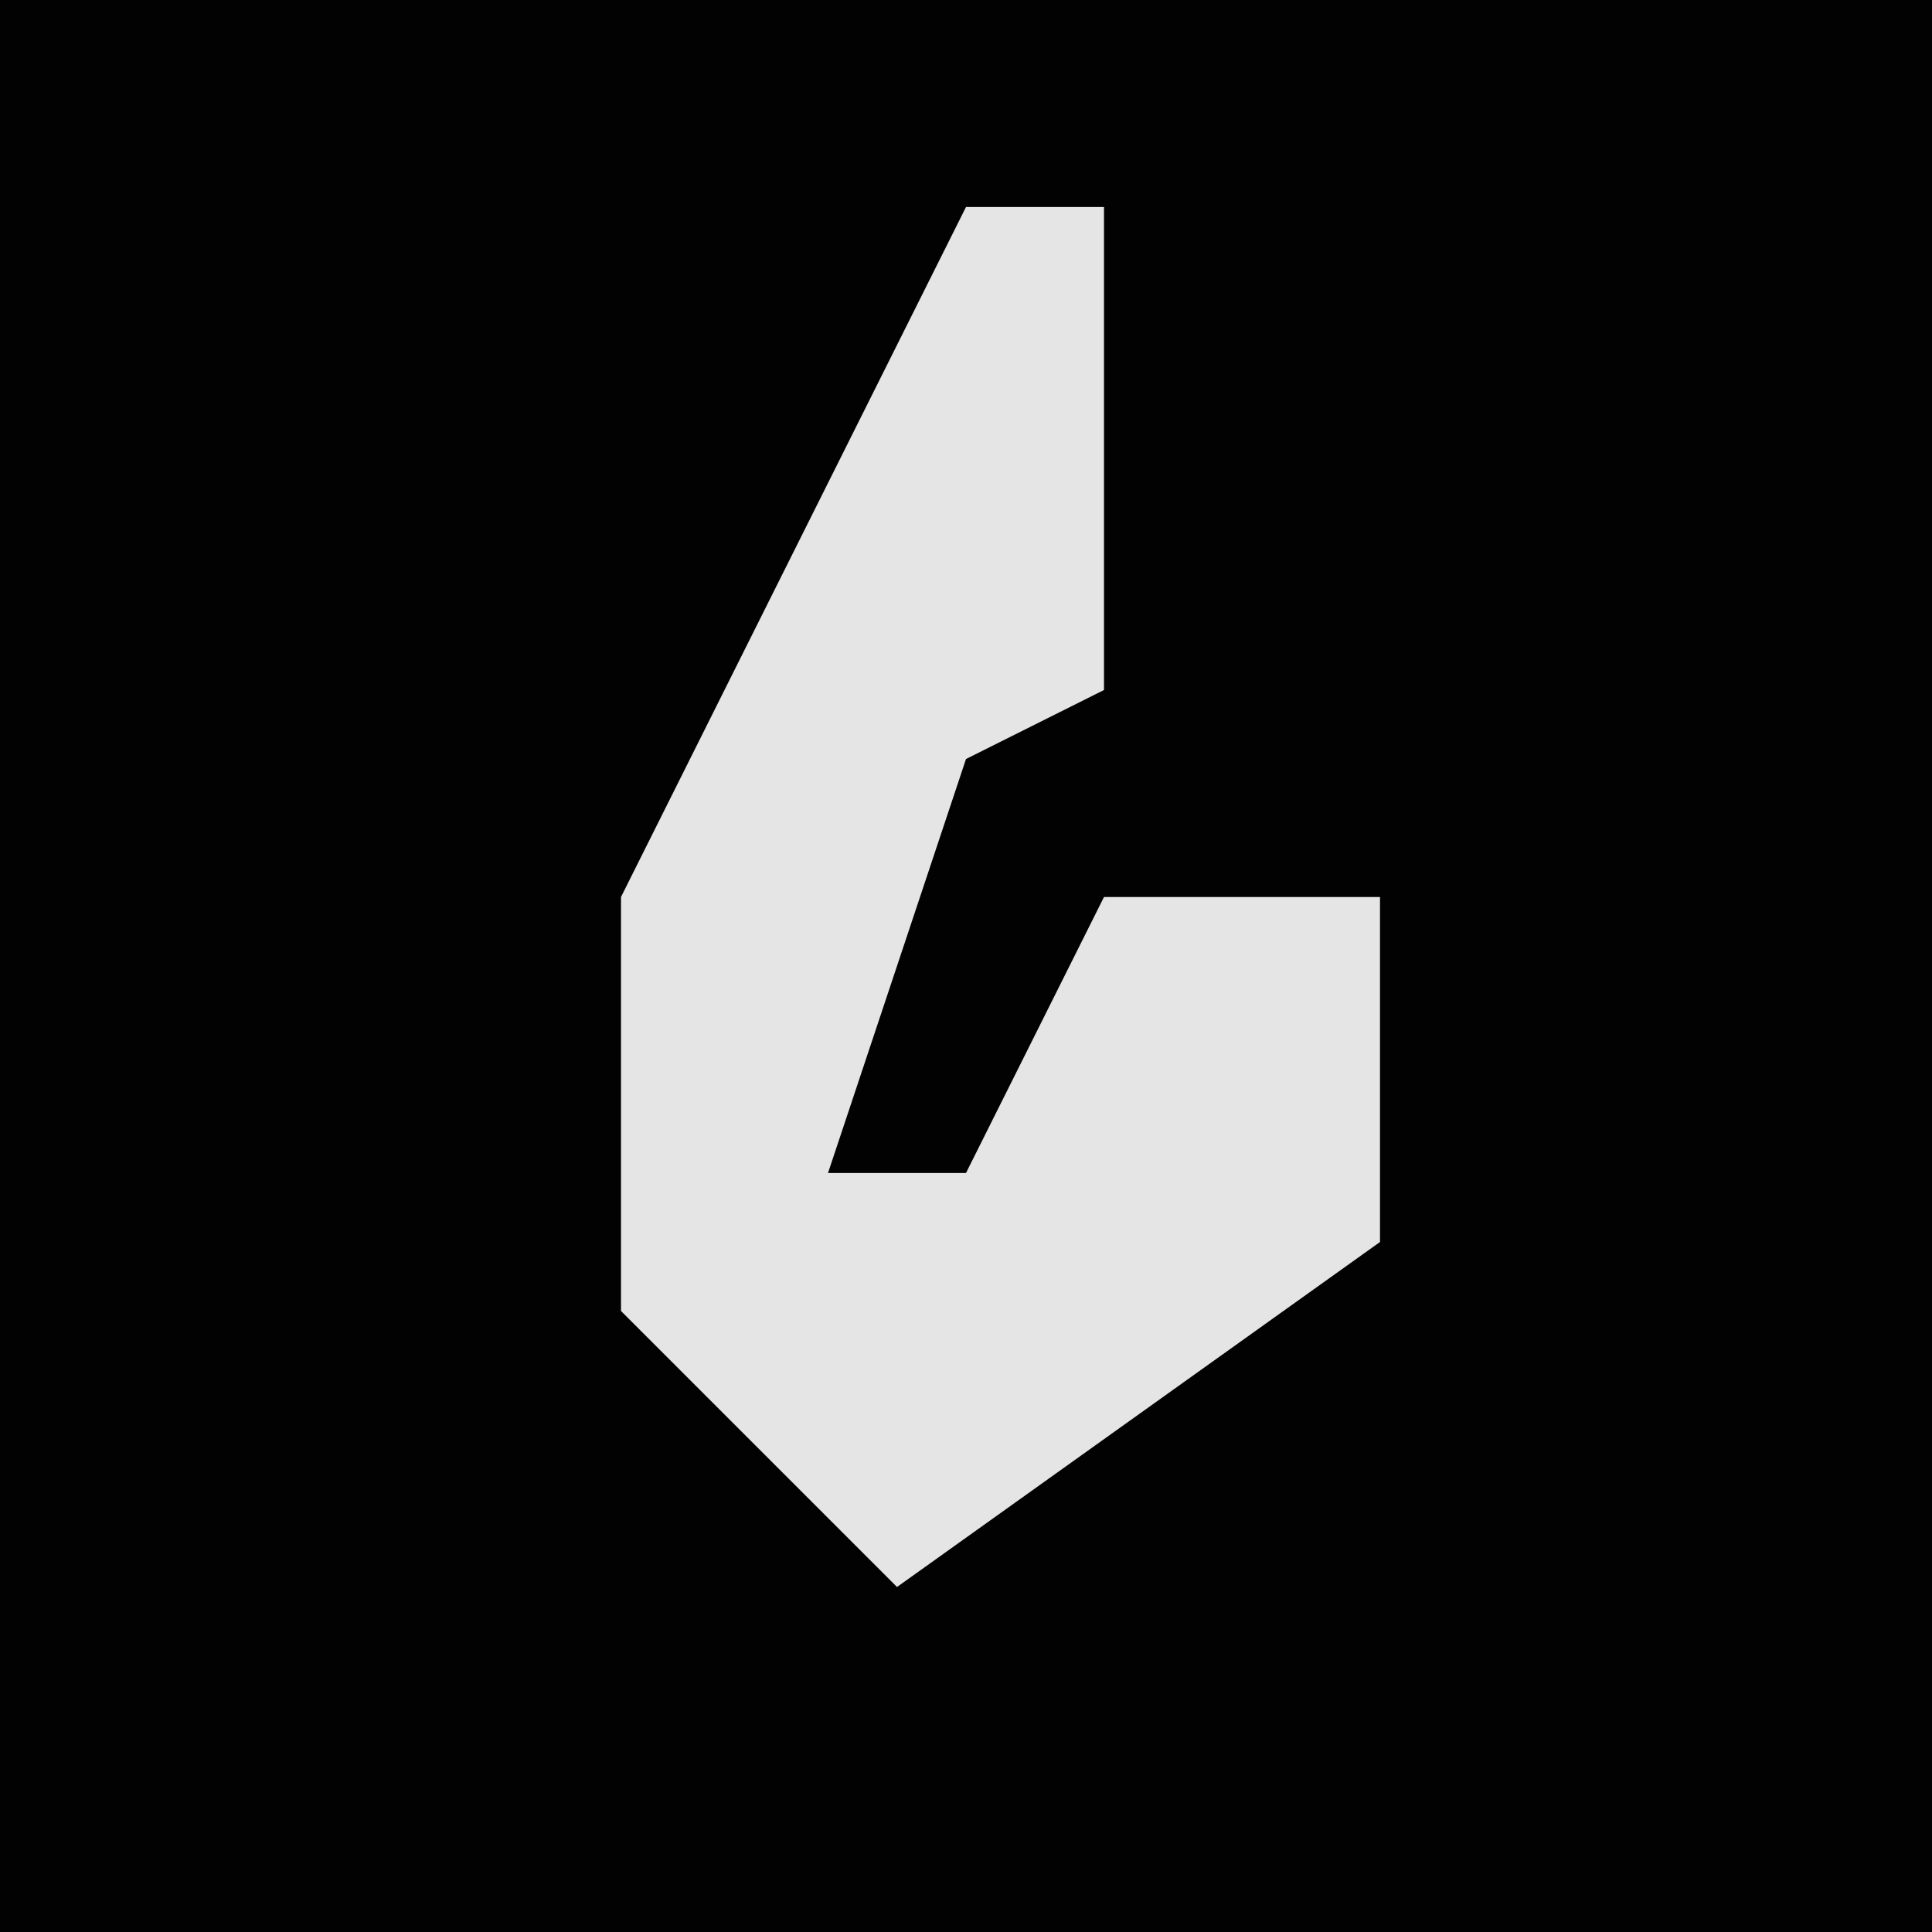 <?xml version="1.0" encoding="UTF-8"?>
<svg version="1.1" xmlns="http://www.w3.org/2000/svg" width="28" height="28">
<path d="M0,0 L28,0 L28,28 L0,28 Z " fill="#020202" transform="translate(0,0)"/>
<path d="M0,0 L2,0 L2,7 L0,8 L-2,14 L0,14 L2,10 L6,10 L6,15 L-1,20 L-5,16 L-5,10 Z " fill="#E5E5E5" transform="translate(14,3)"/>
</svg>
